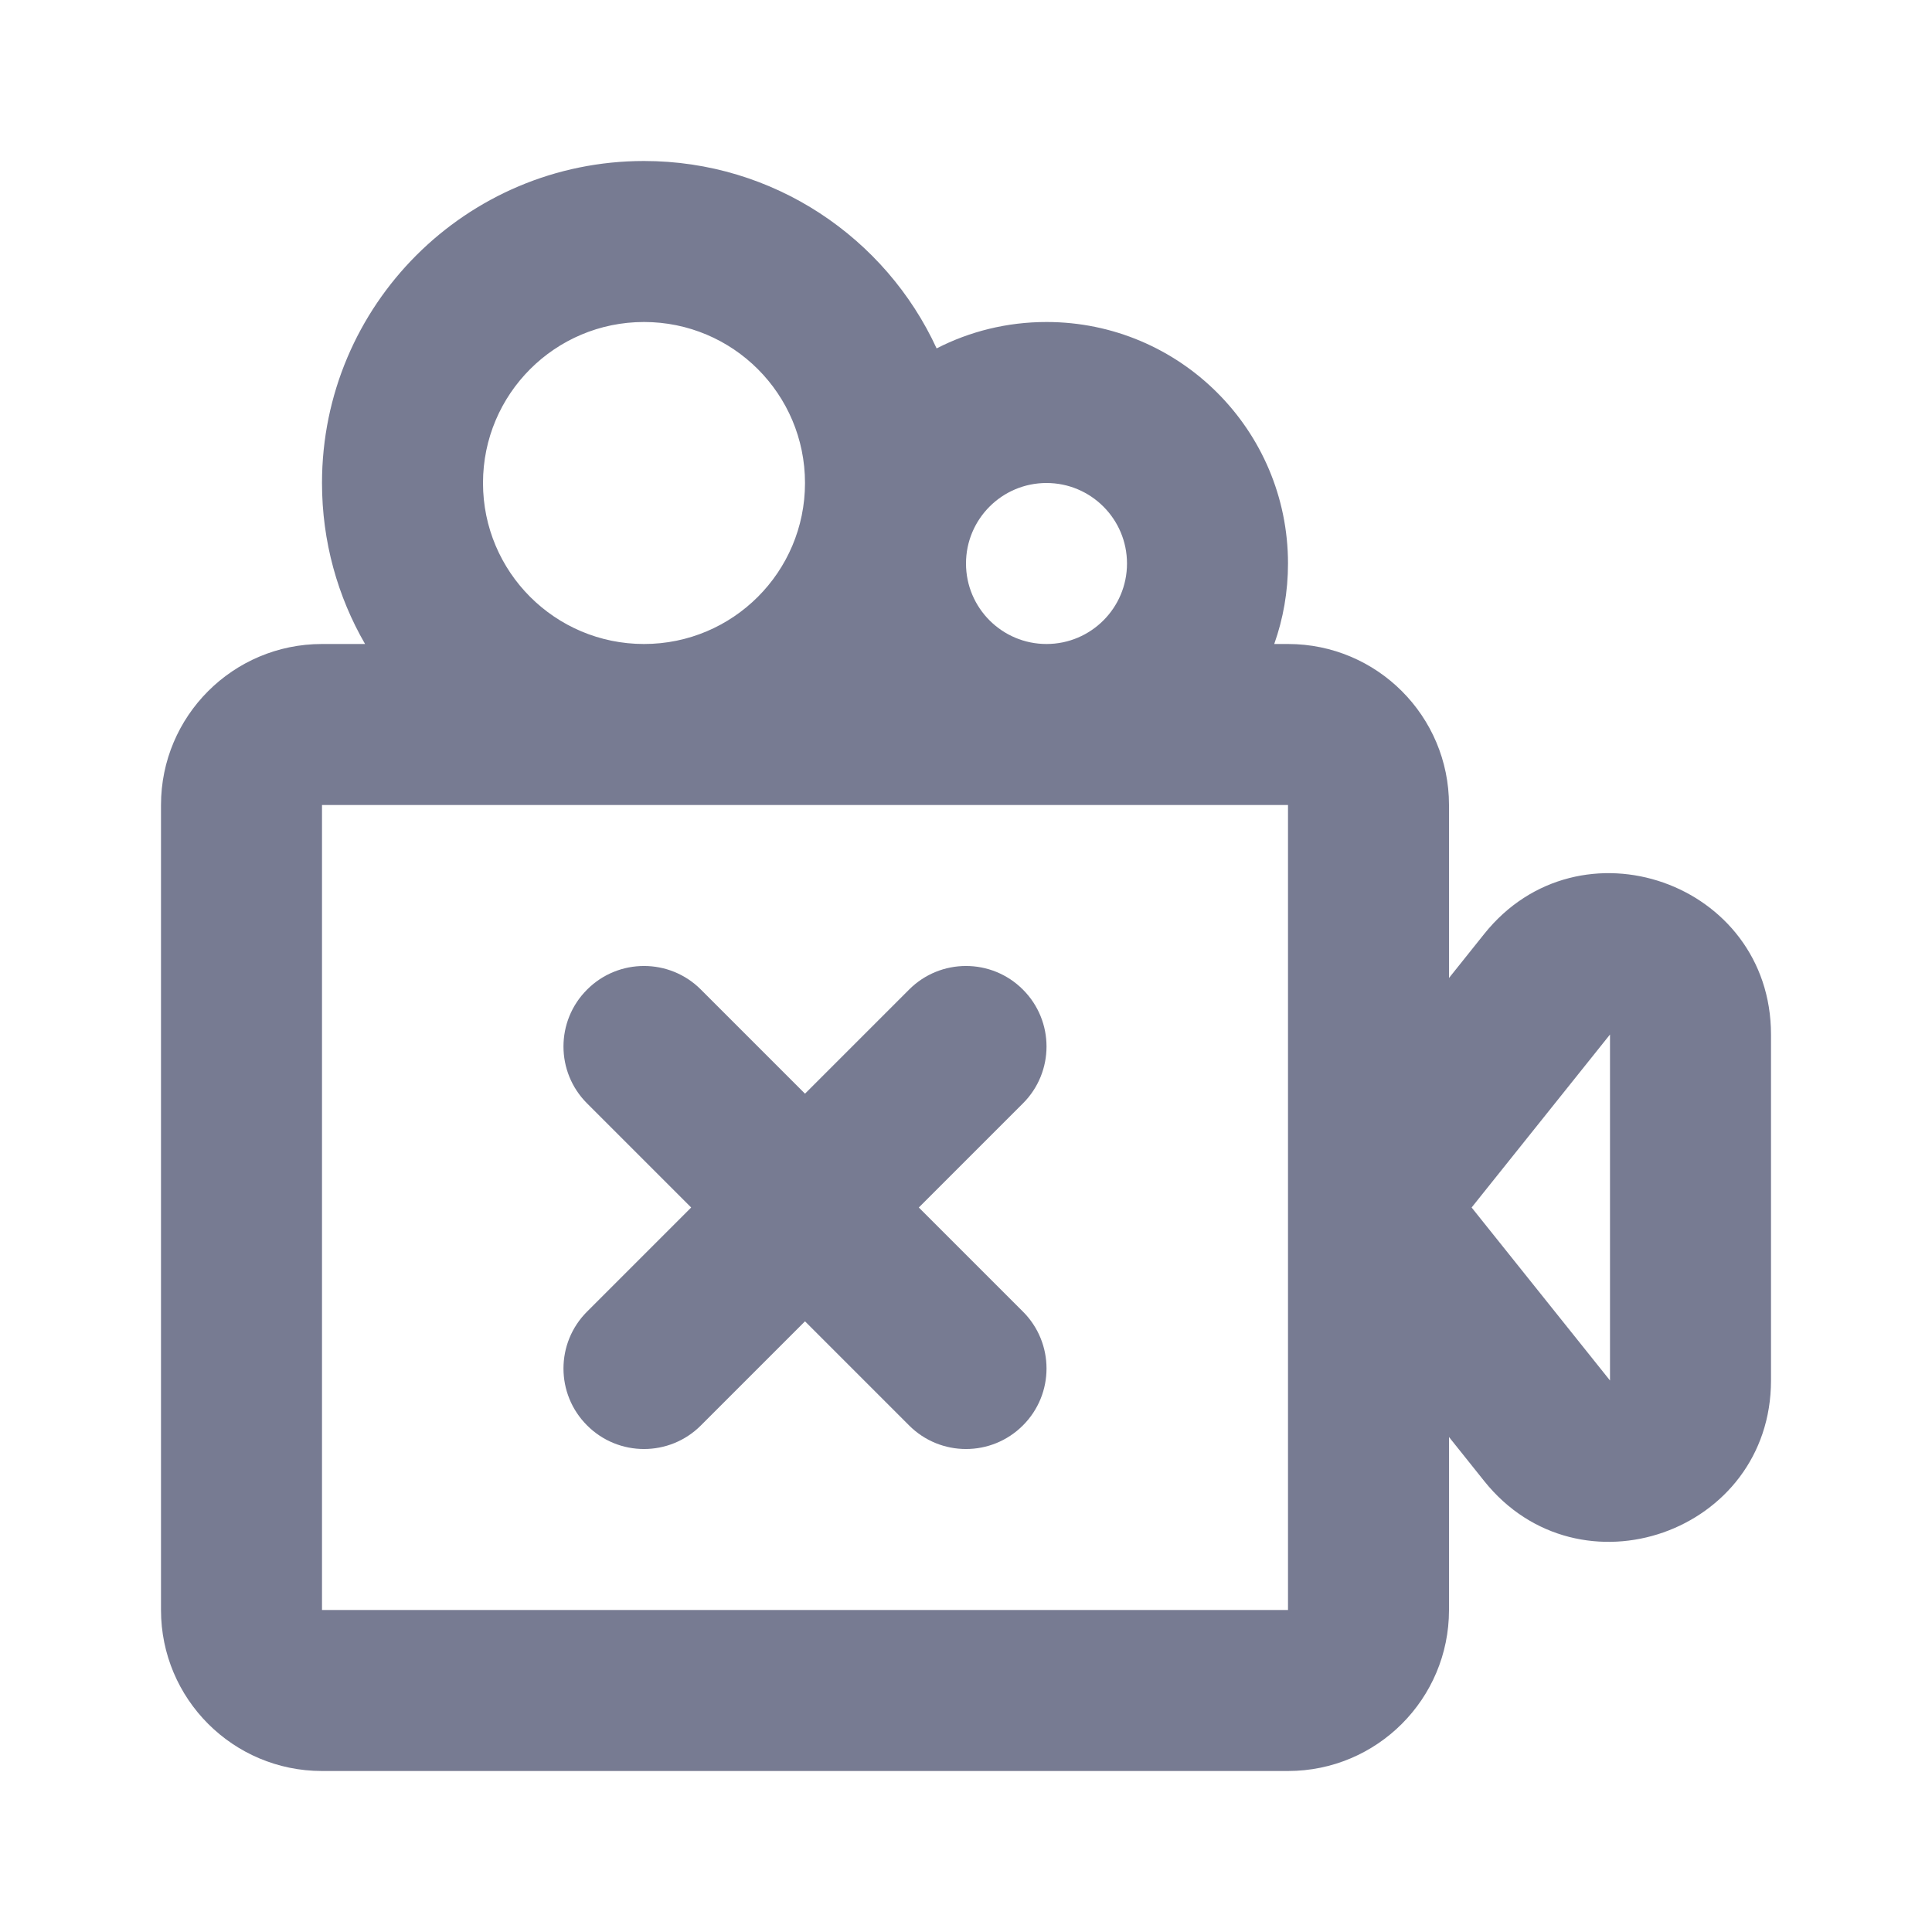 <svg width="24" height="24" viewBox="0 0 24 24" fill="none" xmlns="http://www.w3.org/2000/svg">
<path fill-rule="evenodd" clip-rule="evenodd" d="M8 4C6.895 4 6 4.895 6 6C6 7.105 6.895 8 8 8C9.105 8 10 7.105 10 6C10 4.895 9.105 4 8 4ZM15.829 8H16C17.105 8 18 8.895 18 10V12.149L18.438 11.601C19.619 10.125 22 10.96 22 12.851V17.149C22 19.04 19.619 19.875 18.438 18.399L18 17.851V20C18 21.105 17.105 22 16 22H4C2.895 22 2 21.105 2 20V10C2 8.895 2.895 8 4 8H4.535C4.195 7.412 4 6.729 4 6C4 3.791 5.791 2 8 2C9.612 2 11.002 2.954 11.635 4.328C12.044 4.118 12.508 4 13 4C14.657 4 16 5.343 16 7C16 7.351 15.94 7.687 15.829 8ZM13 8C12.448 8 12 7.552 12 7C12 6.448 12.448 6 13 6C13.552 6 14 6.448 14 7C14 7.552 13.552 8 13 8ZM4 20V10H8H13H16V20H4ZM18.281 15L20 12.851V17.149L18.281 15ZM12.707 12.293C13.098 12.683 13.098 13.317 12.707 13.707L11.414 15L12.707 16.293C13.098 16.683 13.098 17.317 12.707 17.707C12.317 18.098 11.683 18.098 11.293 17.707L10 16.414L8.707 17.707C8.317 18.098 7.683 18.098 7.293 17.707C6.902 17.317 6.902 16.683 7.293 16.293L8.586 15L7.293 13.707C6.902 13.317 6.902 12.683 7.293 12.293C7.683 11.902 8.317 11.902 8.707 12.293L10 13.586L11.293 12.293C11.683 11.902 12.317 11.902 12.707 12.293Z" fill="#777B92"/>
</svg>
